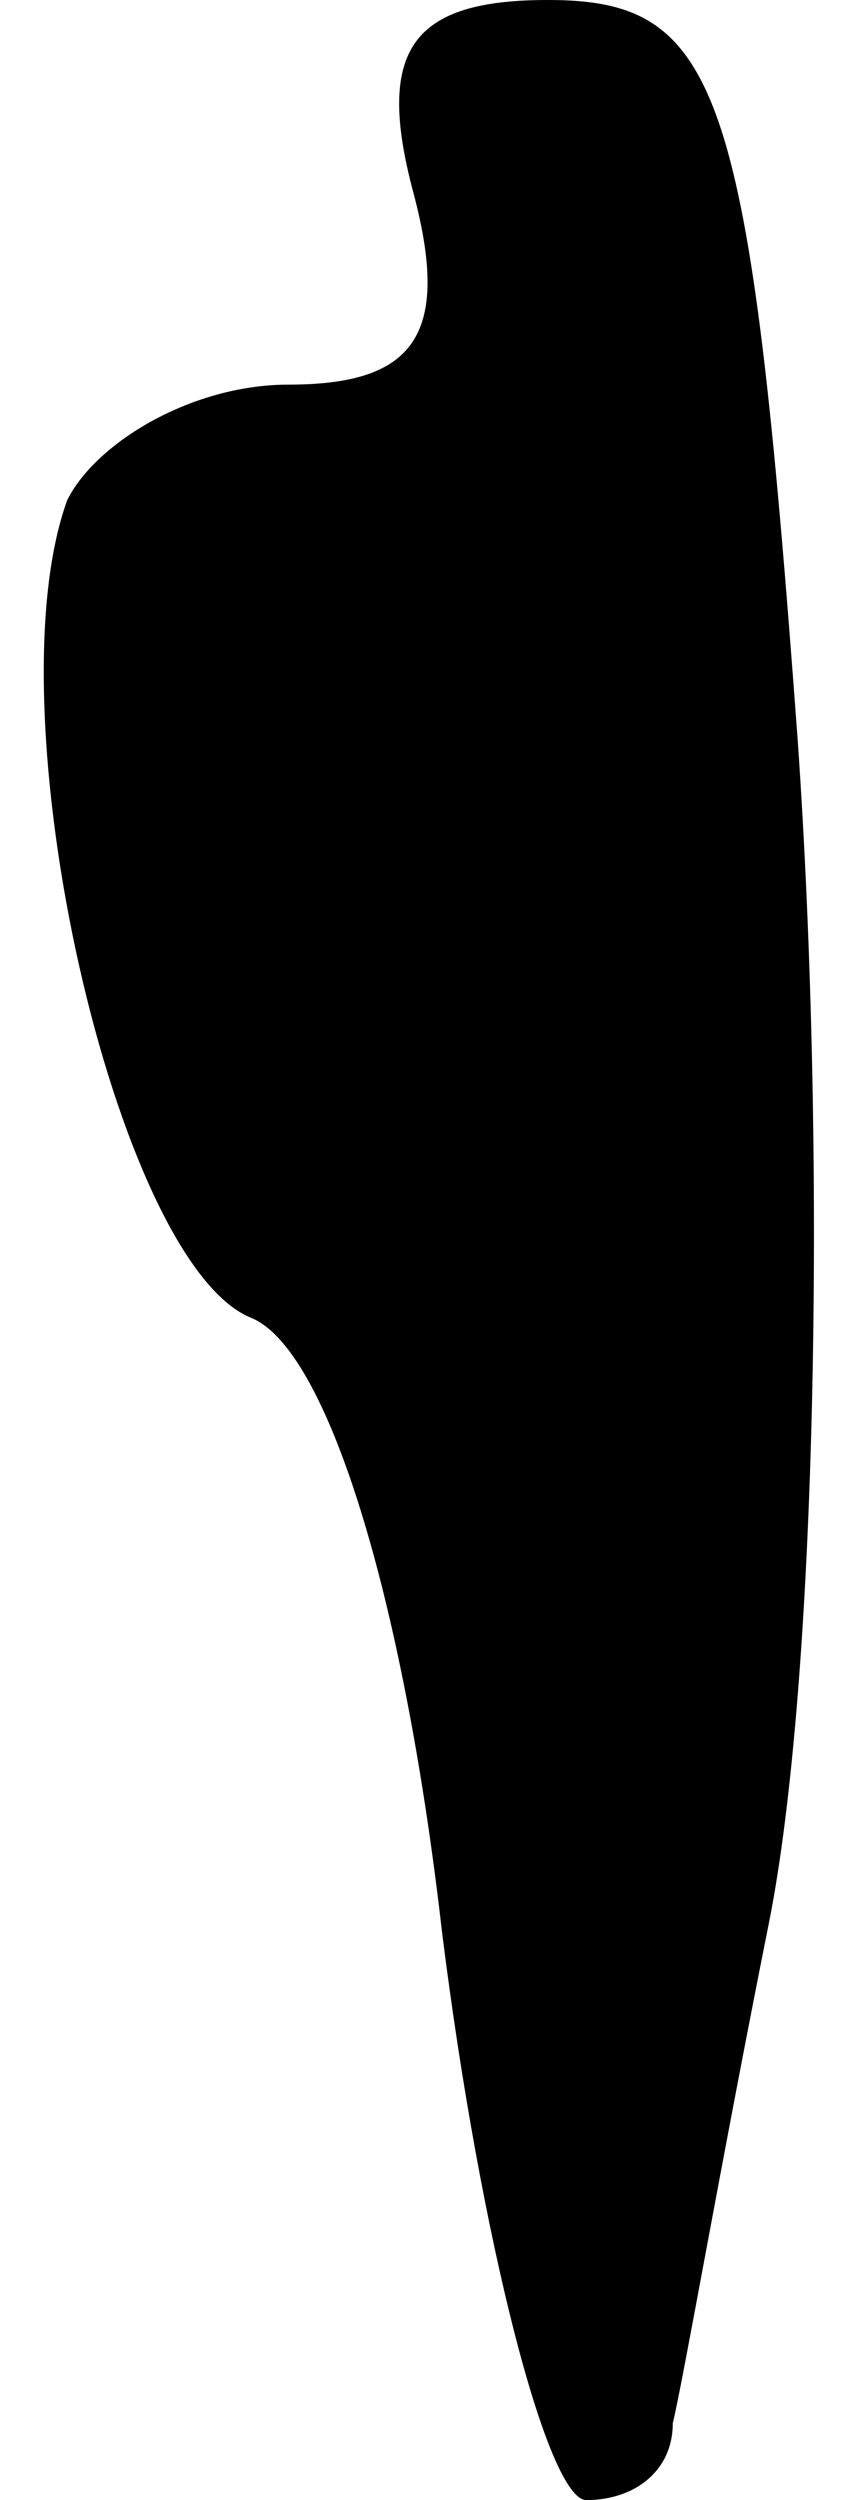 <?xml version="1.0" standalone="no"?>
<!DOCTYPE svg PUBLIC "-//W3C//DTD SVG 20010904//EN"
 "http://www.w3.org/TR/2001/REC-SVG-20010904/DTD/svg10.dtd">
<svg version="1.0" xmlns="http://www.w3.org/2000/svg"
 width="9pt" height="26pt" viewBox="0 0 9 26"
 preserveAspectRatio="xMidYMid meet">
<g transform="translate(0,26) scale(0.1,-0.1)"
fill="#000000" stroke="none">
<path fill="#000000" stroke="none" d="M43 240 c4 -15 0 -20 -13 -20 -10 0
-20 -6 -23 -12 -8 -22 5 -79 19 -85 8 -3 16 -29 20 -64 4 -32 11 -59 15 -59 5
0 9 3 9 8 1 4 5 27 10 52 5 25 6 80 3 123 -5 68 -8 77 -26 77 -14 0 -18 -5
-14 -20z"/>
</g>
</svg>
